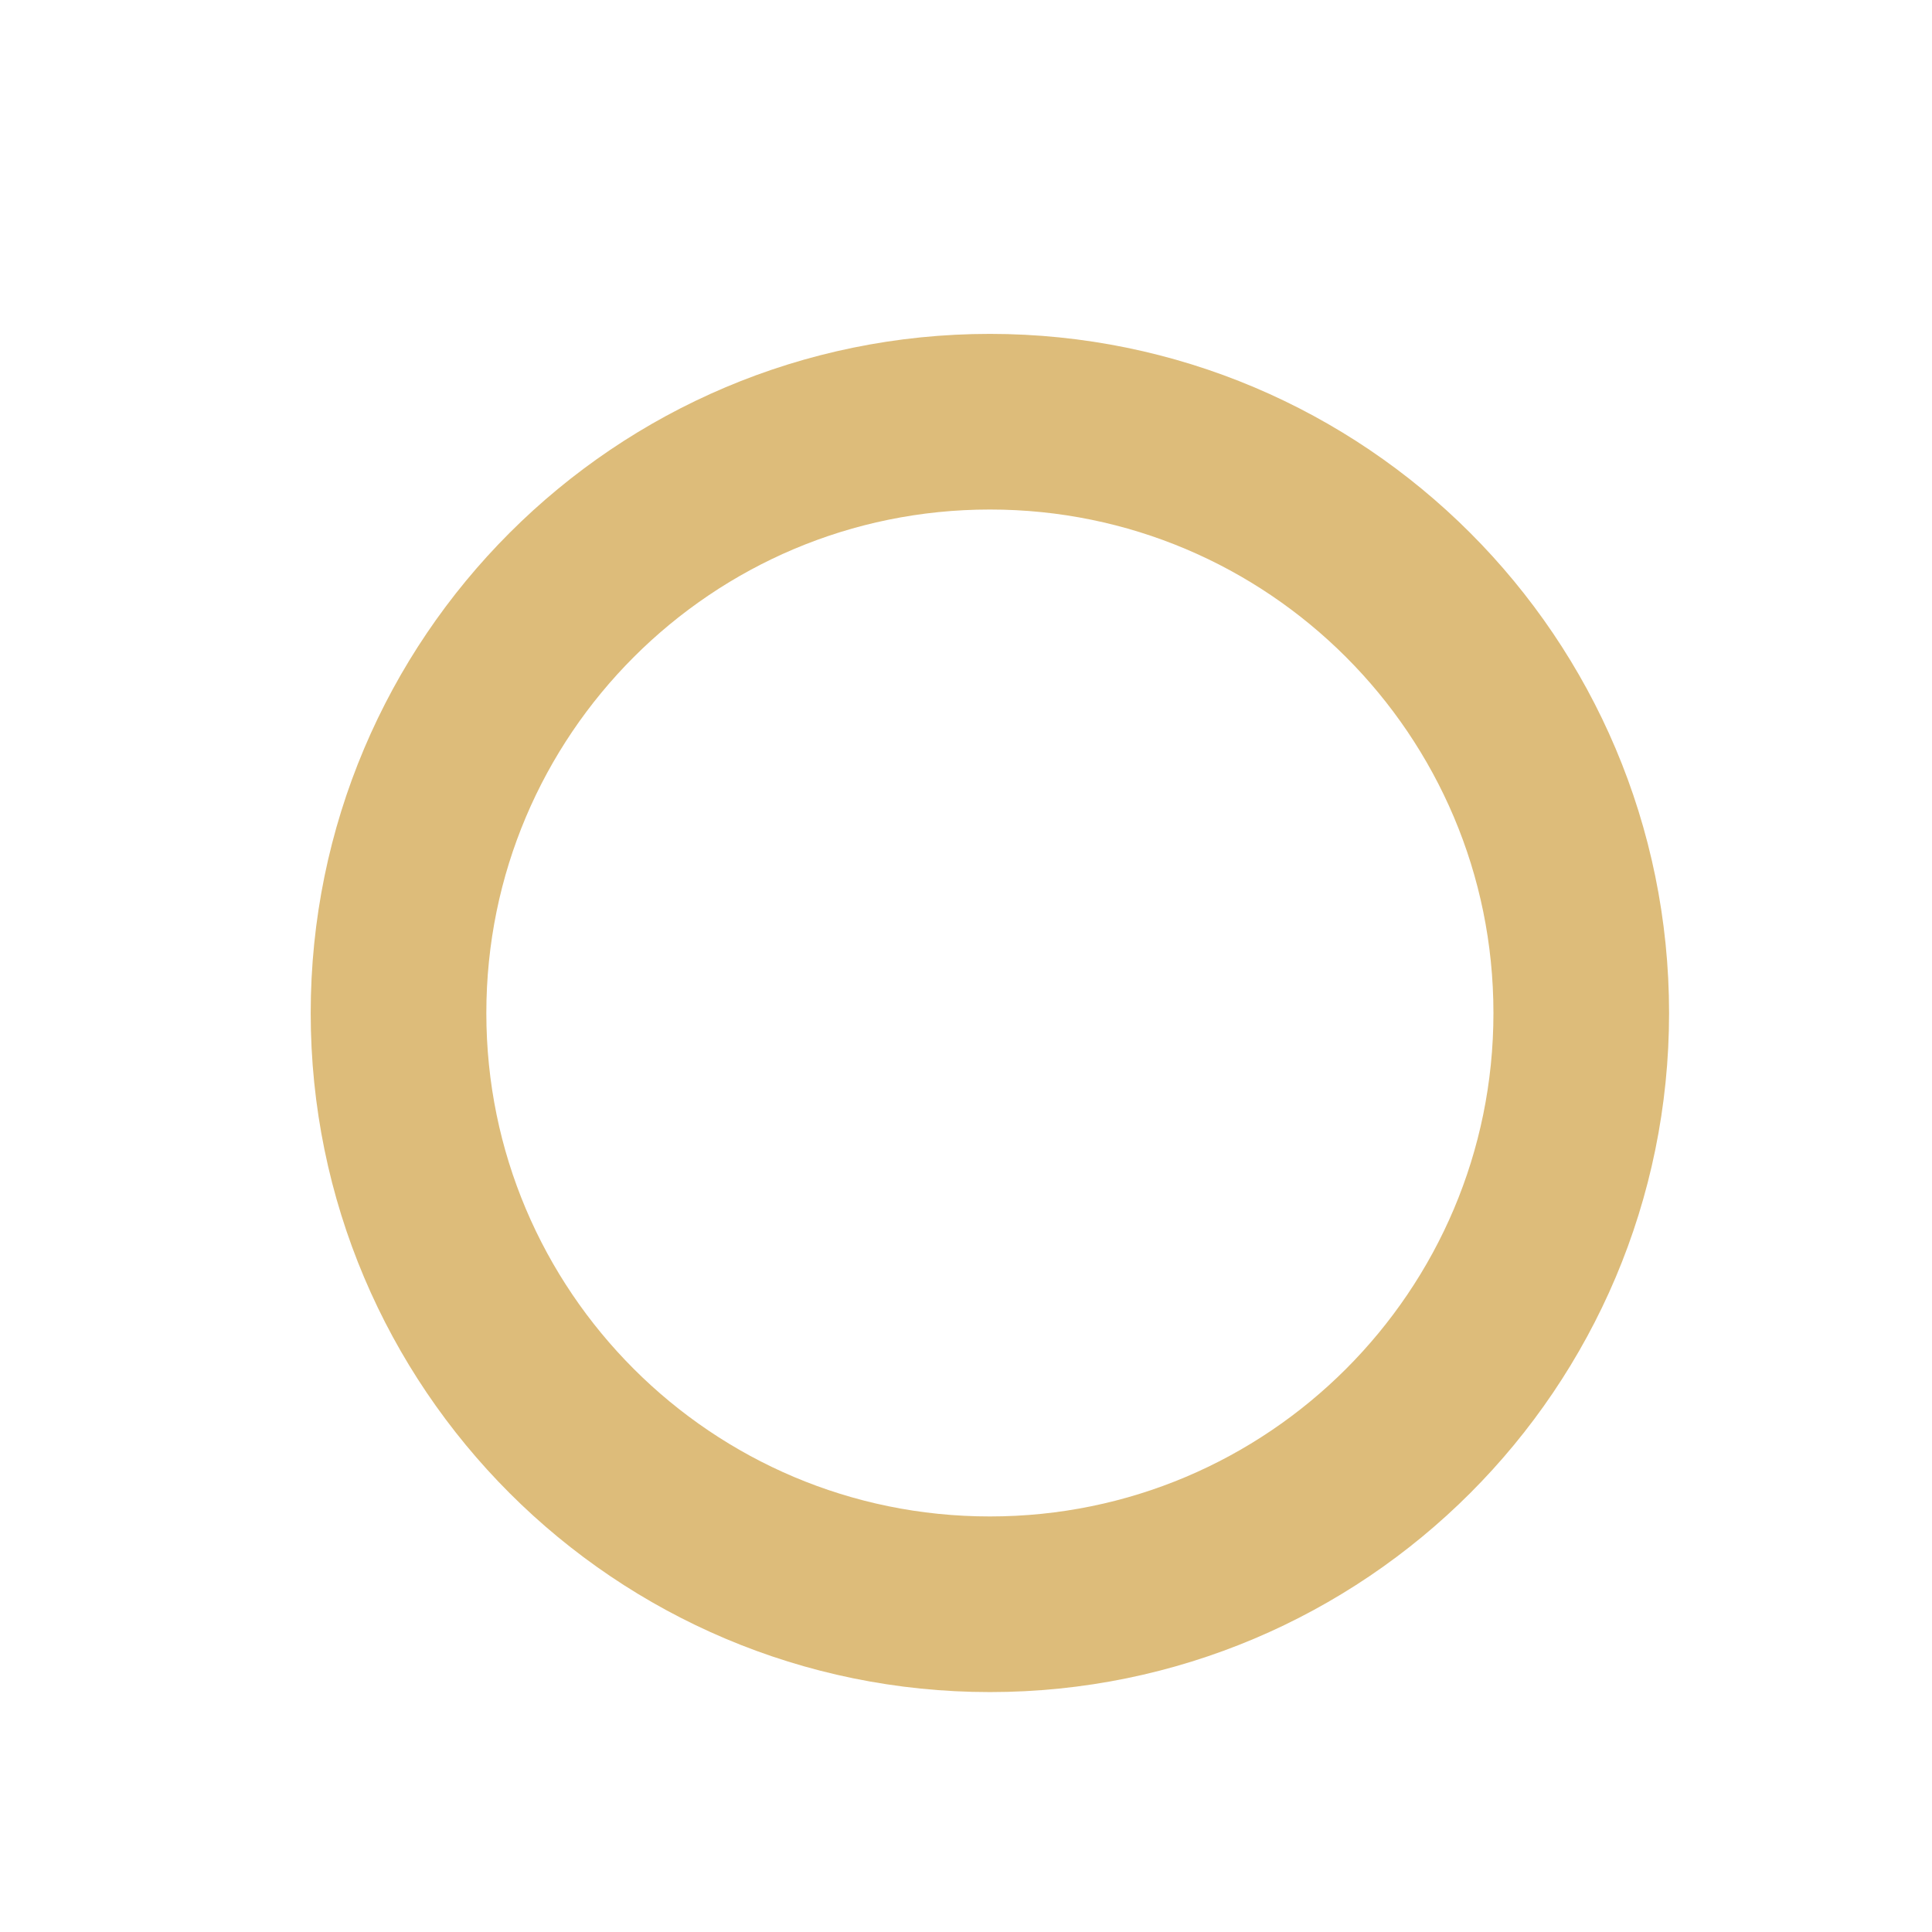 <svg width="11" height="11" viewBox="0 0 11 11" fill="none" xmlns="http://www.w3.org/2000/svg">
<path d="M5.636 9.134C7.495 9.134 9.003 7.627 9.003 5.768C9.003 3.908 7.495 2.401 5.636 2.401C3.777 2.401 2.269 3.908 2.269 5.768C2.269 7.627 3.777 9.134 5.636 9.134Z" stroke="#DDBC7A" strokeWidth="3" strokeLinecap="round" strokeLinejoin="round"/>
</svg>
